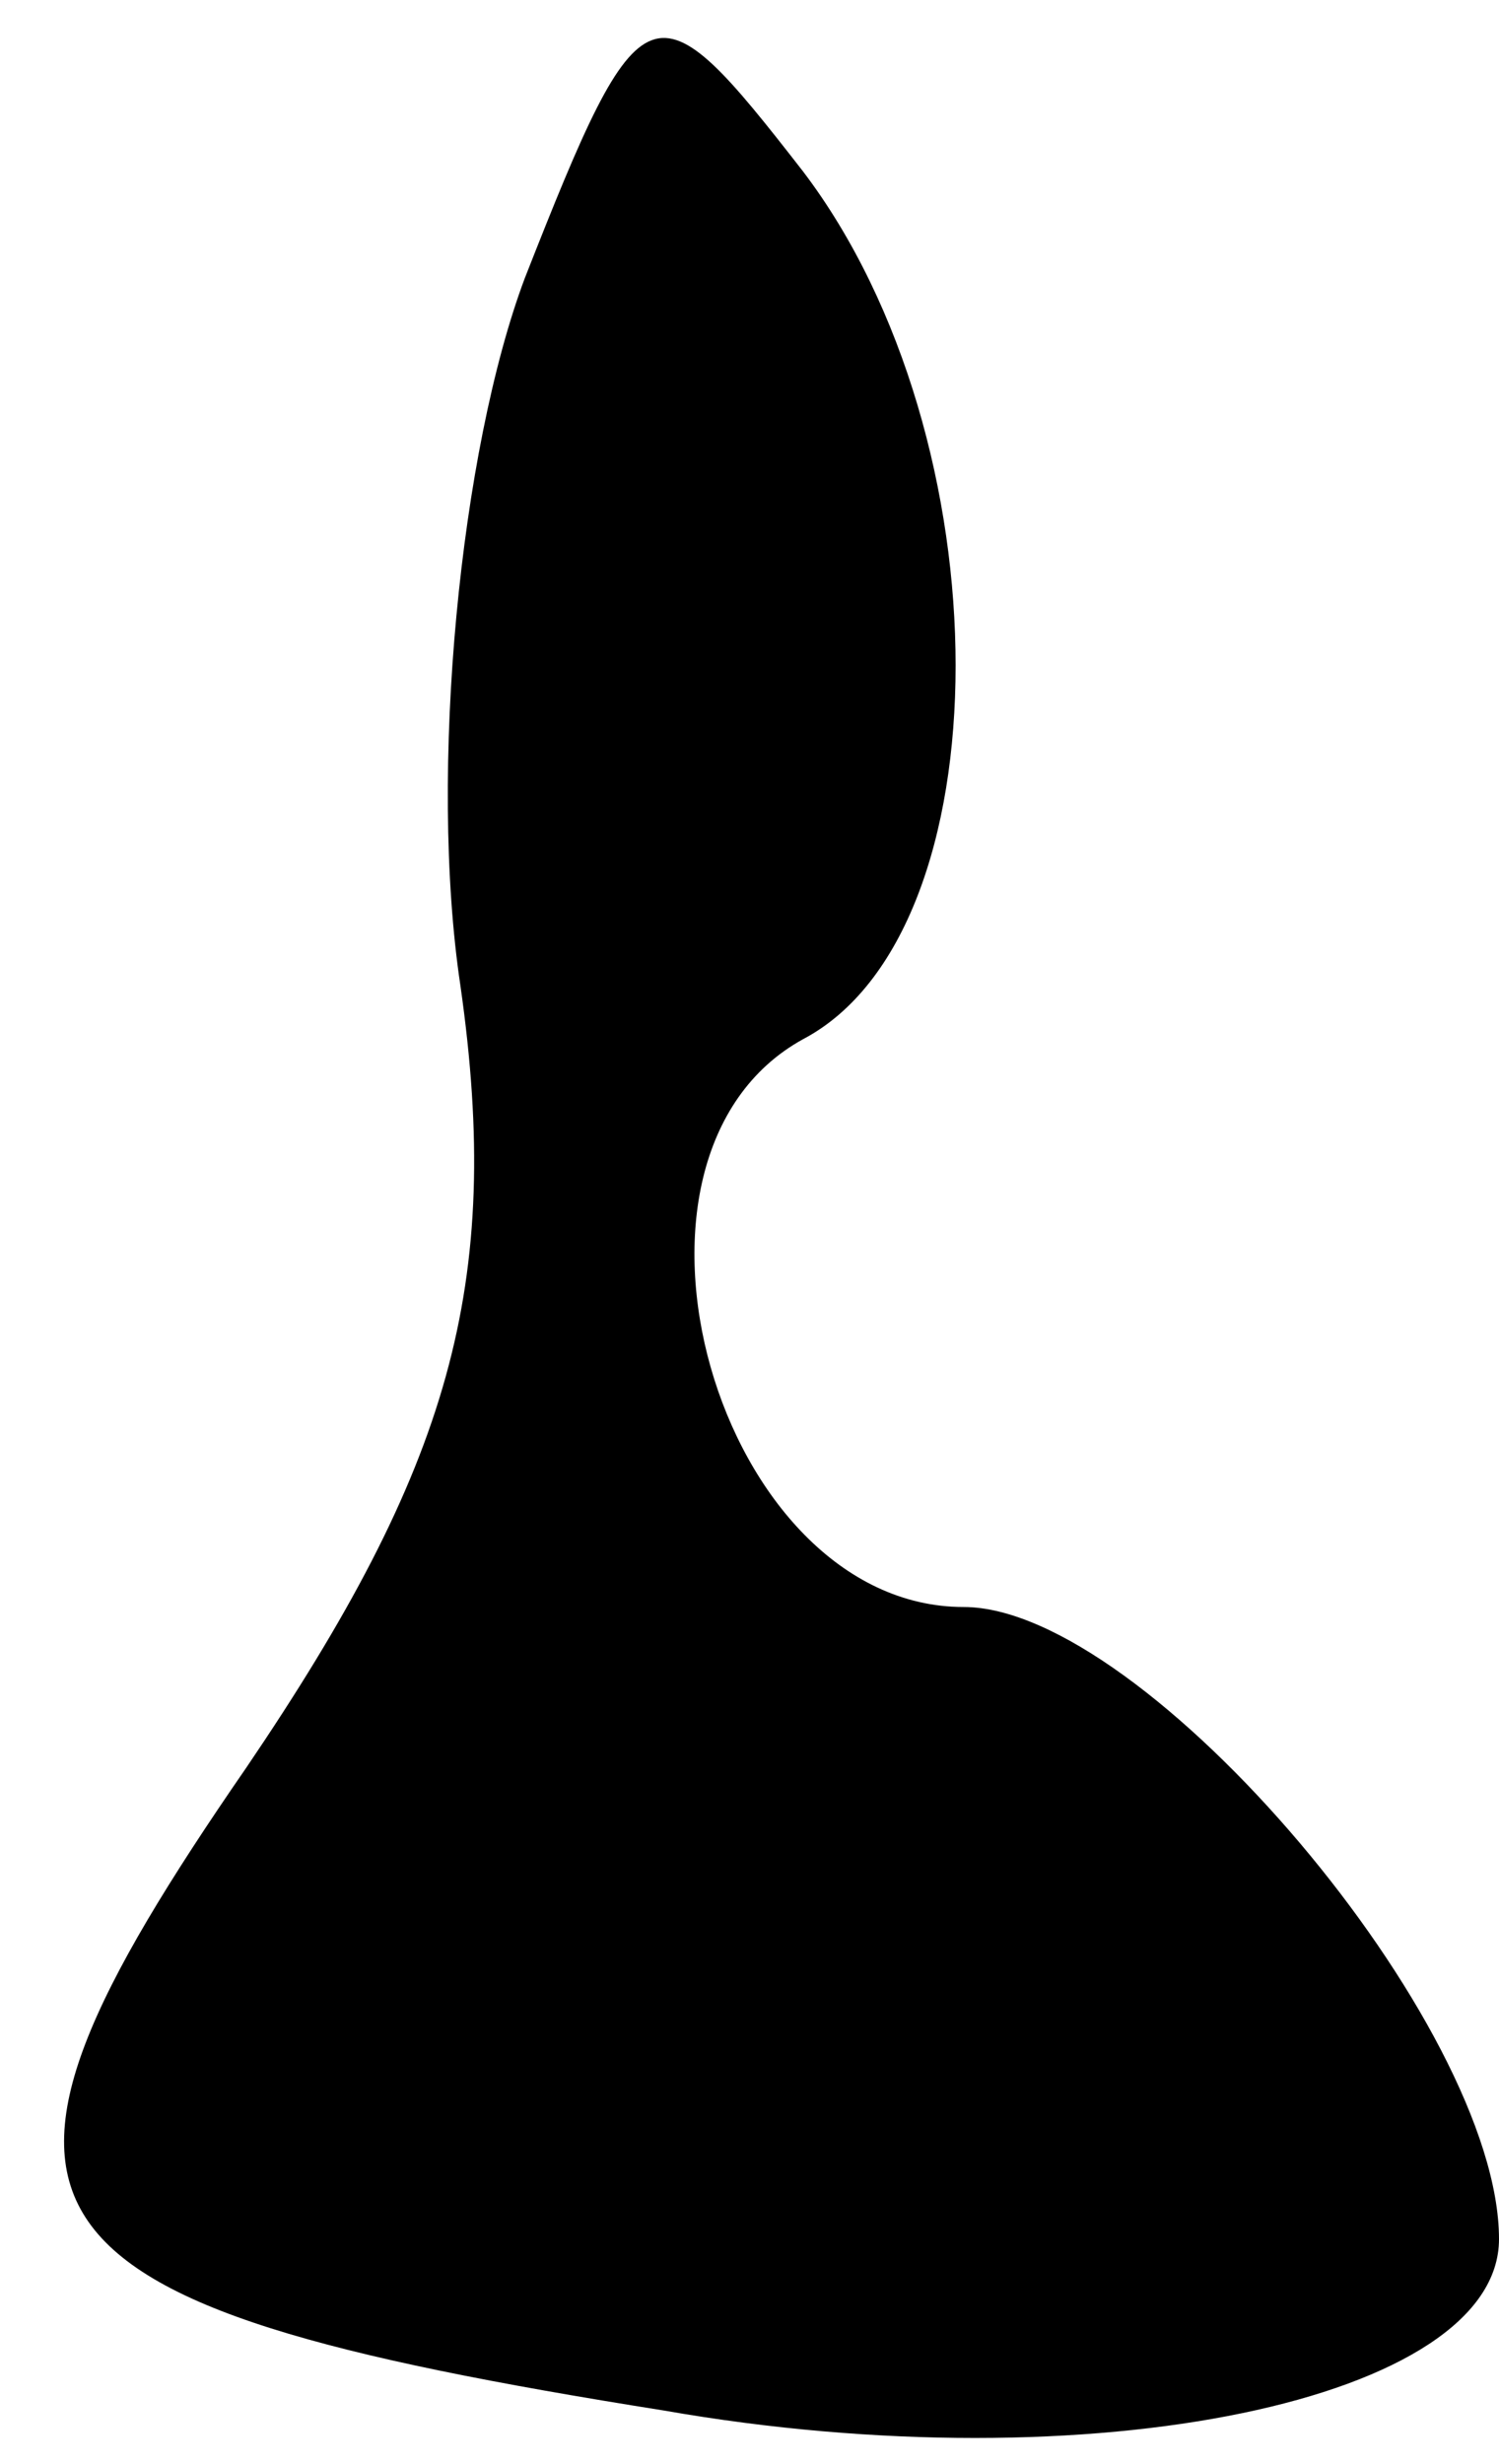 <?xml version="1.0" standalone="no"?>
<!DOCTYPE svg PUBLIC "-//W3C//DTD SVG 20010904//EN"
 "http://www.w3.org/TR/2001/REC-SVG-20010904/DTD/svg10.dtd">
<svg version="1.0" xmlns="http://www.w3.org/2000/svg"
 width="14pt" height="23pt" viewBox="0 0 14 23"
 preserveAspectRatio="xMidYMid meet">
<g transform="translate(0,23) scale(0.1,-0.1)"
fill="#000000" stroke="none">
<path fill="#000000" stroke="none" d="M49 204 c-6 -16 -9 -46 -6 -66 4 -28
-1 -45 -20 -73 -29 -42 -24 -50 39 -60 40 -7 78 1 78 16 0 20 -33 59 -50 59
-23 0 -35 42 -15 53 19 10 19 56 0 81 -14 18 -15 18 -26 -10z"/>
</g>
</svg>
